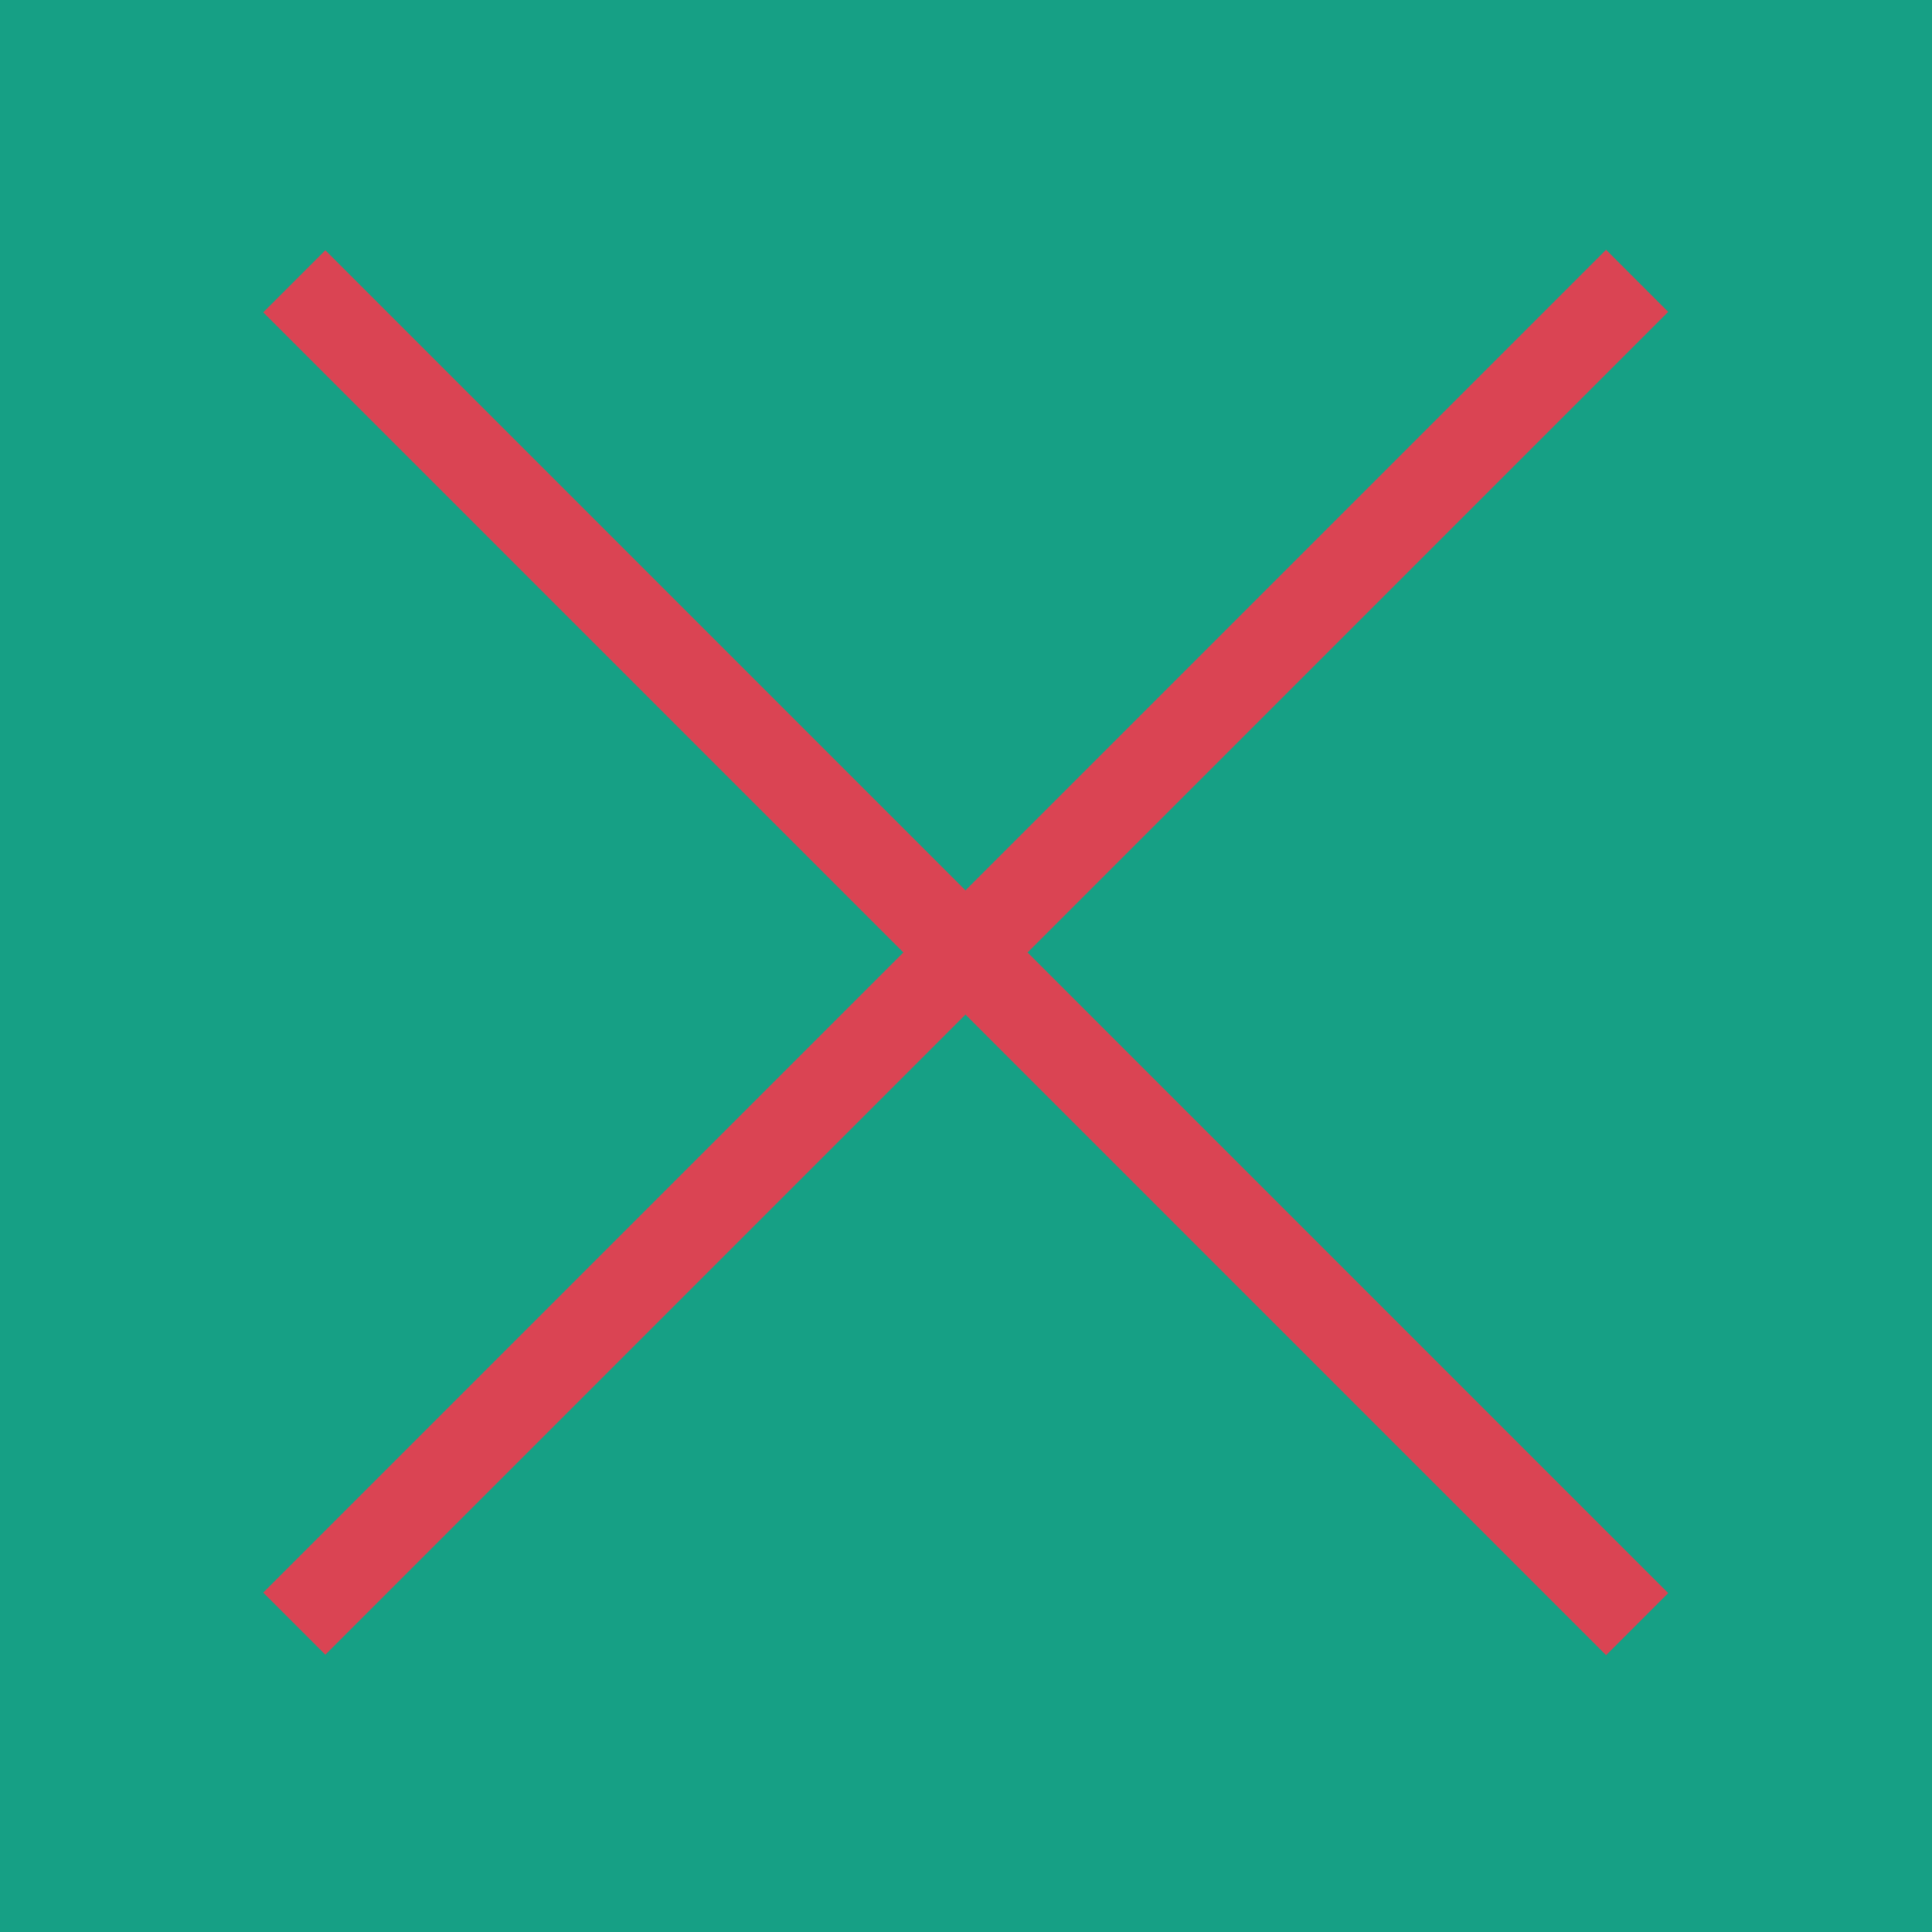 <svg xmlns="http://www.w3.org/2000/svg" viewBox="0 0 22 22"><g transform="translate(0-1030.36)"><g color="#000"><path fill="#16a085" d="m0 1030.36h22v22h-22z"/><path fill="#eff0f1" fill-opacity="0" d="m0 1030.36h22v22h-22z"/></g><g fill="#da4453"><path transform="matrix(.707.707-.707.707 0 0)" d="m733.32 728.08h21.628v1h-21.628z"/><path transform="matrix(.707-.707-.707-.707 0 0)" d="m-739.39-744.63h21.628v1h-21.628z"/></g></g></svg>
